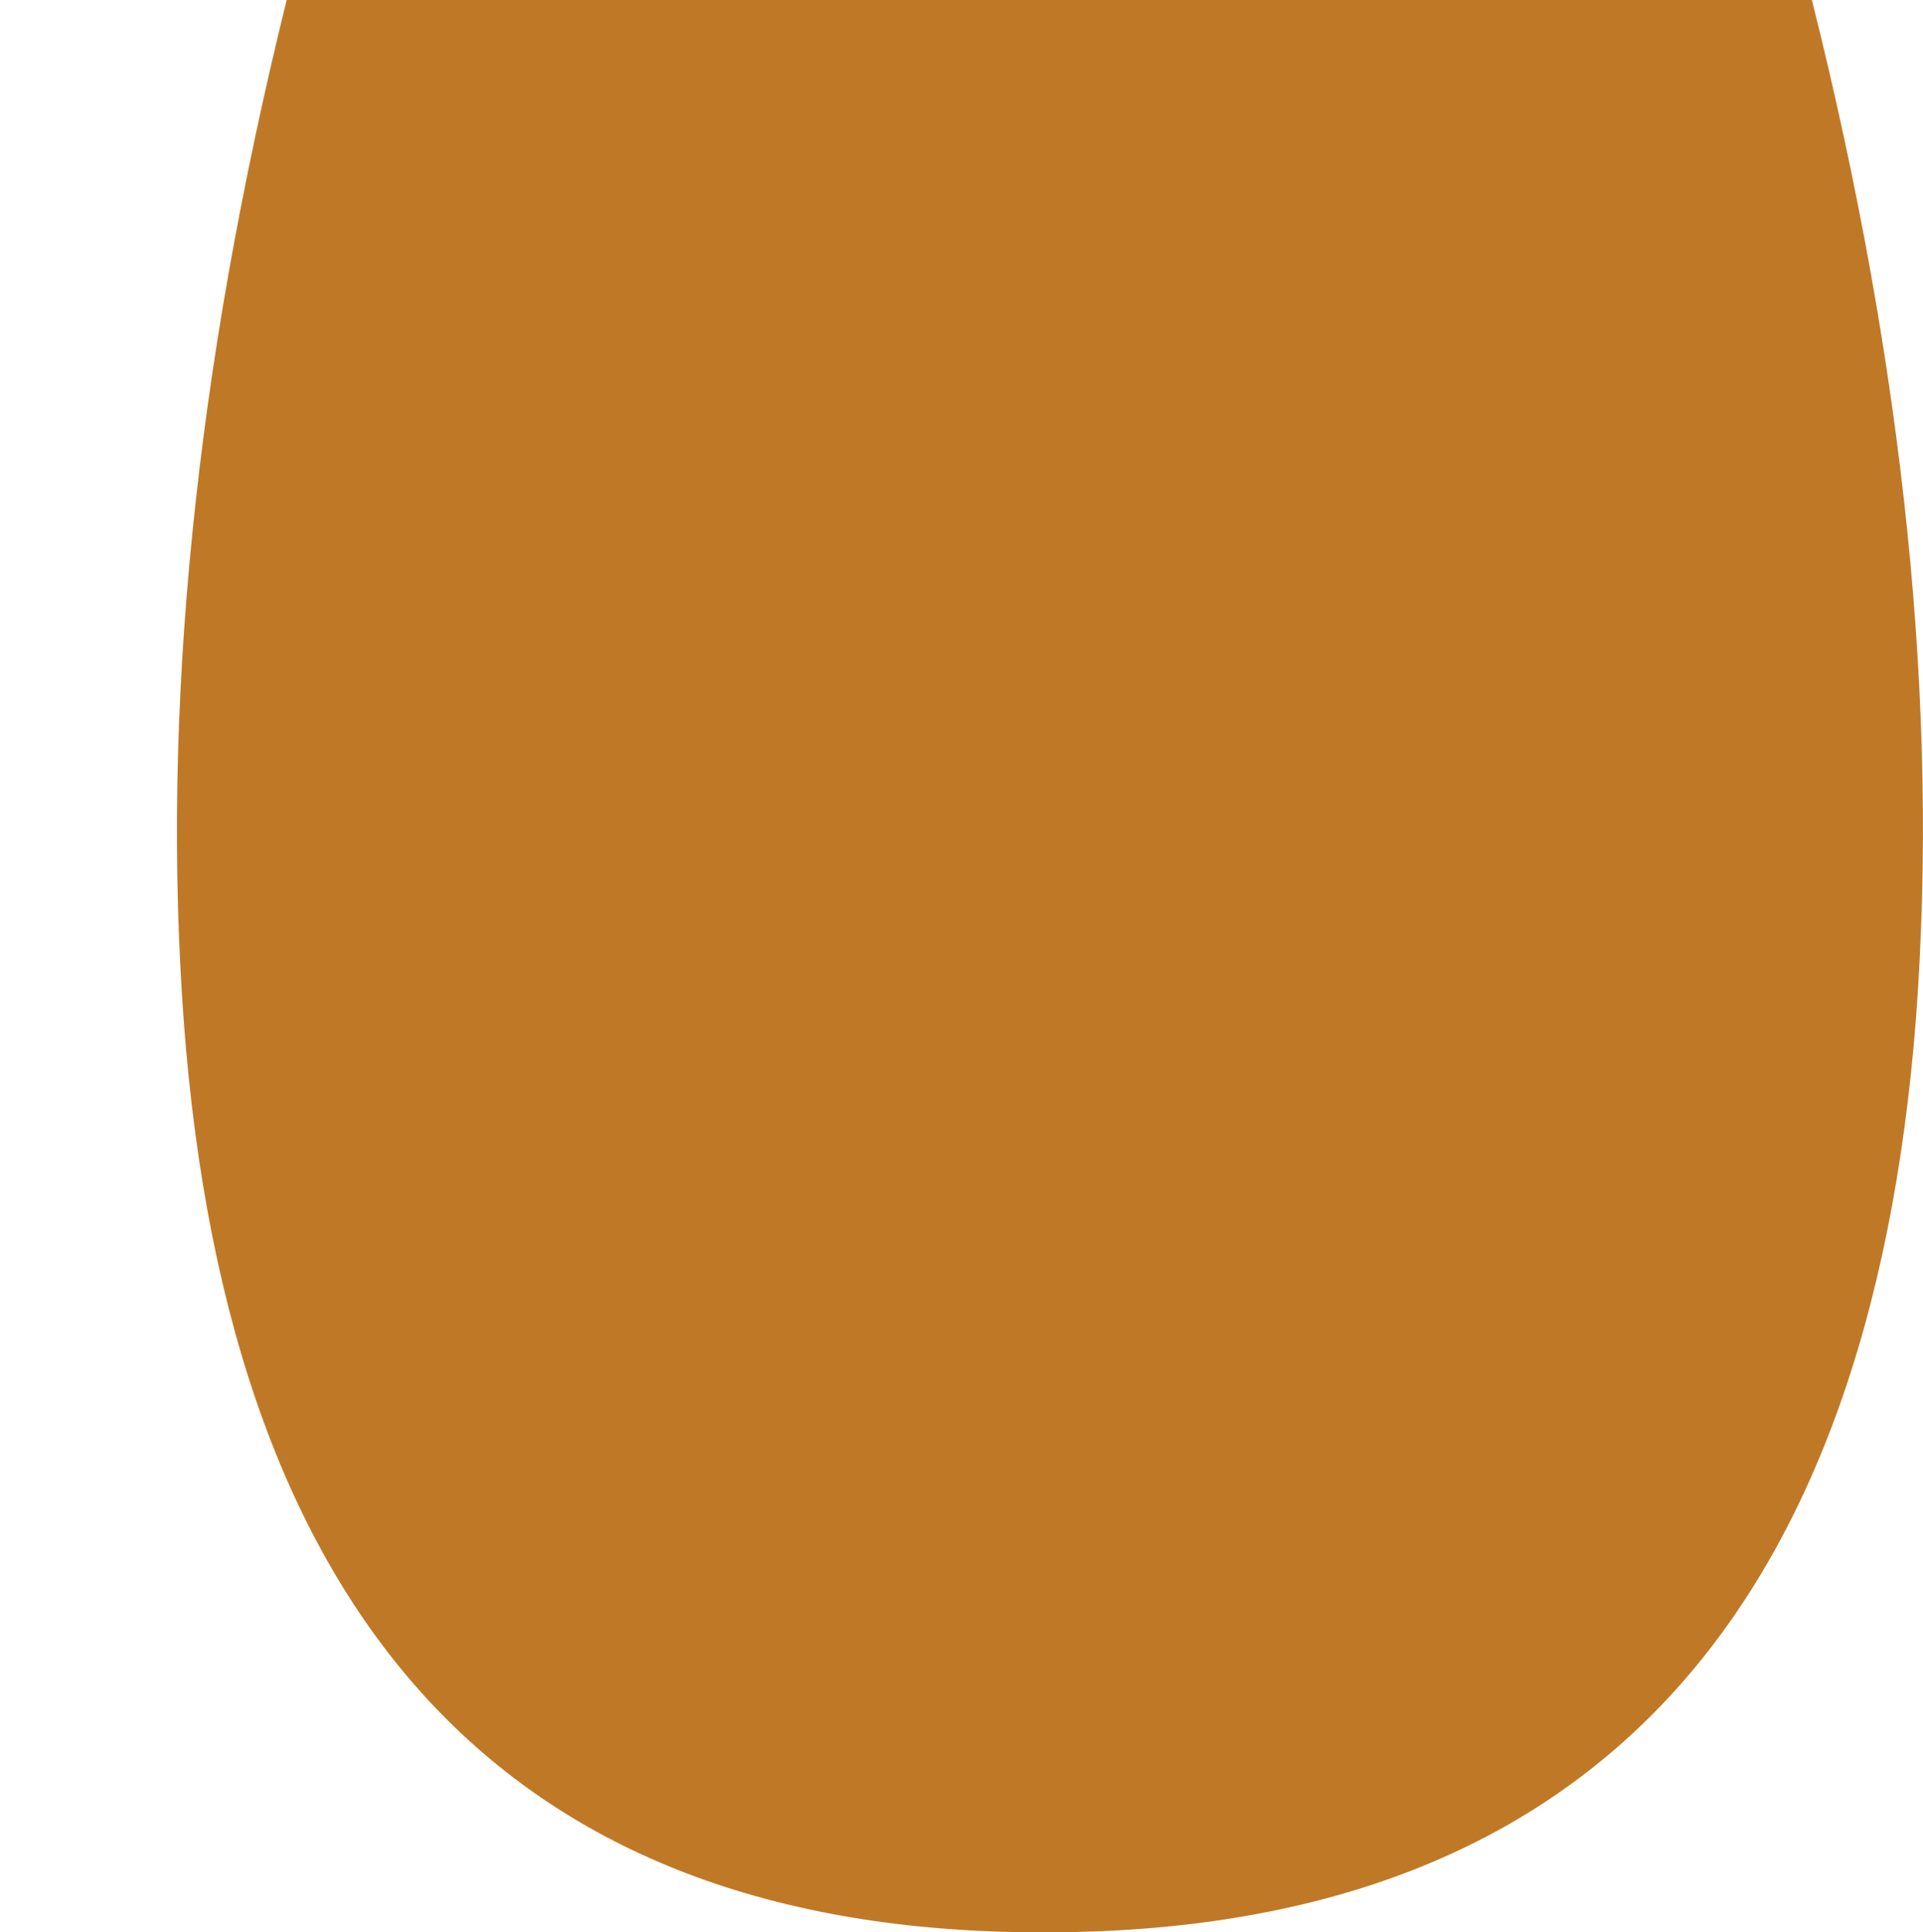 <?xml version="1.0" encoding="UTF-8" standalone="no"?>
<svg xmlns:xlink="http://www.w3.org/1999/xlink" height="70.45px" width="70.1px" xmlns="http://www.w3.org/2000/svg">
  <g transform="matrix(1.0, 0.0, 0.0, 1.0, 11.3, -34.45)">
    <path d="M-4.6 71.7 Q-2.1 105.05 26.95 104.9 56.0 104.8 58.55 71.5 59.8 54.6 54.75 34.45 L-0.85 34.45 Q-5.85 54.7 -4.6 71.7" fill="#bf7926" fill-rule="evenodd" stroke="none">
      <animate attributeName="fill" dur="2s" repeatCount="indefinite" values="#bf7926;#bf7927"/>
      <animate attributeName="fill-opacity" dur="2s" repeatCount="indefinite" values="1.0;1.0"/>
      <animate attributeName="d" dur="2s" repeatCount="indefinite" values="M-4.6 71.7 Q-2.1 105.05 26.95 104.9 56.0 104.8 58.55 71.5 59.8 54.6 54.75 34.45 L-0.85 34.45 Q-5.85 54.7 -4.6 71.7;M-11.05 71.7 Q-8.55 105.05 20.5 104.9 49.55 104.8 52.1 71.5 53.35 54.6 48.3 34.45 L-7.3 34.45 Q-12.3 54.7 -11.05 71.7"/>
    </path>
    <path d="M-4.6 71.7 Q-5.85 54.7 -0.85 34.45 L54.75 34.45 Q59.8 54.6 58.55 71.5 56.0 104.8 26.95 104.9 -2.1 105.05 -4.6 71.7" fill="none" stroke="#000000" stroke-linecap="round" stroke-linejoin="round" stroke-opacity="0.0" stroke-width="1.0">
      <animate attributeName="stroke" dur="2s" repeatCount="indefinite" values="#000000;#000001"/>
      <animate attributeName="stroke-width" dur="2s" repeatCount="indefinite" values="0.0;0.0"/>
      <animate attributeName="fill-opacity" dur="2s" repeatCount="indefinite" values="0.0;0.0"/>
      <animate attributeName="d" dur="2s" repeatCount="indefinite" values="M-4.6 71.7 Q-5.85 54.7 -0.85 34.45 L54.75 34.45 Q59.8 54.6 58.55 71.5 56.0 104.8 26.95 104.9 -2.1 105.05 -4.6 71.7;M-11.05 71.7 Q-12.3 54.7 -7.3 34.45 L48.3 34.45 Q53.35 54.6 52.1 71.5 49.55 104.8 20.5 104.9 -8.55 105.05 -11.05 71.7"/>
    </path>
  </g>
</svg>
